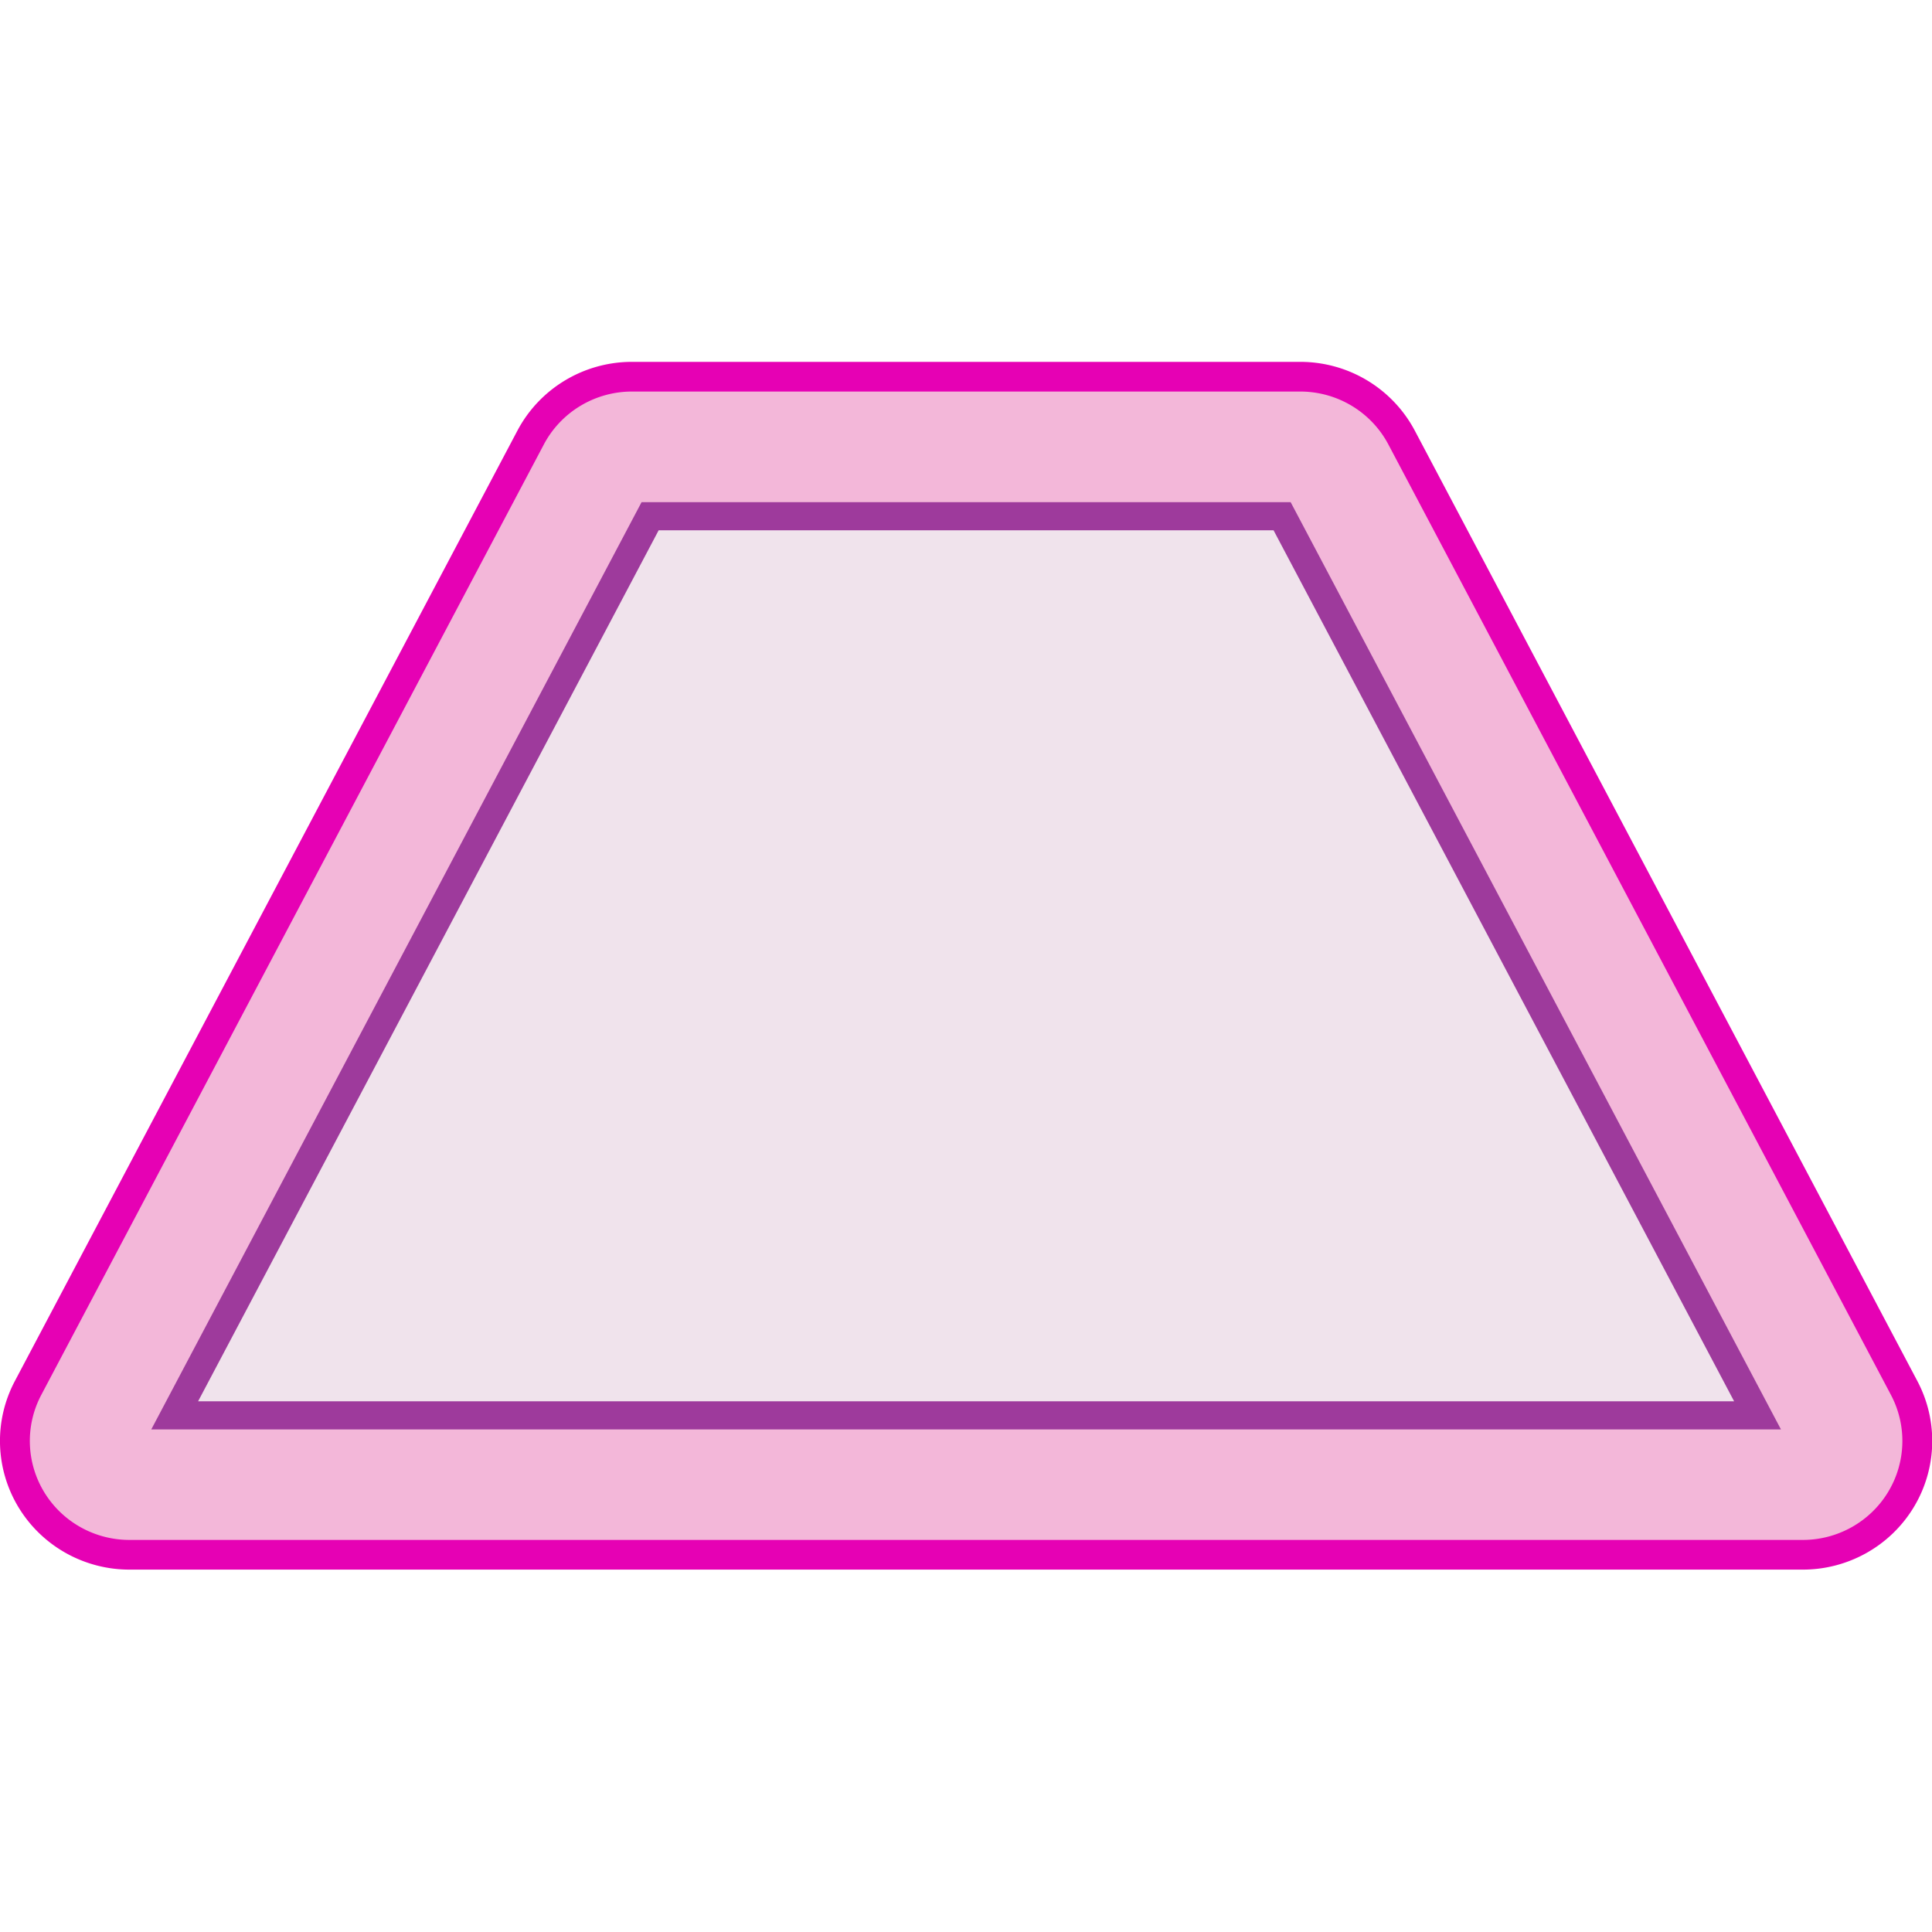 <?xml version="1.0" encoding="UTF-8" standalone="no"?>
<svg
   xmlns:dc="http://purl.org/dc/elements/1.1/"
   xmlns:cc="http://creativecommons.org/ns#"
   xmlns:rdf="http://www.w3.org/1999/02/22-rdf-syntax-ns#"
   xmlns:svg="http://www.w3.org/2000/svg"
   xmlns="http://www.w3.org/2000/svg"
   xmlns:sodipodi="http://sodipodi.sourceforge.net/DTD/sodipodi-0.dtd"
   xmlns:inkscape="http://www.inkscape.org/namespaces/inkscape"
   height="24"
   viewBox="0 0 24 24"
   width="24"
   id="svg2"
   version="1.1"
   inkscape:version="0.91 r13725"
   sodipodi:docname="lc_fontworkshapetype.fontwork-fade-up.svg"
   inkscape:export-filename="/home/tamara/Desktop/IKON/5_258 (tamara)/sc (222)/Tanggal 10/lc_fontworkshapetype.fontwork-fade-up.png"
   inkscape:export-xdpi="300"
   inkscape:export-ydpi="300">
  <defs
     id="defs30" />
  <sodipodi:namedview
     pagecolor="#ffffff"
     bordercolor="#666666"
     borderopacity="1"
     objecttolerance="10"
     gridtolerance="10"
     guidetolerance="10"
     inkscape:pageopacity="0"
     inkscape:pageshadow="2"
     inkscape:window-width="1366"
     inkscape:window-height="718"
     id="namedview28"
     showgrid="false"
     inkscape:zoom="14.75"
     inkscape:cx="9.6348423"
     inkscape:cy="13.969208"
     inkscape:window-x="0"
     inkscape:window-y="0"
     inkscape:window-maximized="1"
     inkscape:current-layer="svg2" />
  <linearGradient
     id="a"
     gradientUnits="userSpaceOnUse"
     x1="56"
     x2="56"
     y1="120"
     y2="0">
    <stop
       offset="0"
       stop-color="#fff"
       id="stop5" />
    <stop
       offset=".464"
       stop-color="#fff"
       id="stop7" />
    <stop
       offset=".781"
       stop-color="#f1f1f1"
       id="stop9" />
    <stop
       offset=".906"
       stop-color="#eaeaea"
       id="stop11" />
    <stop
       offset="1"
       stop-color="#dfdfdf"
       id="stop13" />
  </linearGradient>
  <linearGradient
     id="b"
     gradientUnits="userSpaceOnUse"
     x1="56"
     x2="56"
     y1="120"
     y2="0">
    <stop
       offset="0"
       stop-color="#7c9fcf"
       id="stop16" />
    <stop
       offset=".5"
       stop-color="#7c9ece"
       id="stop18" />
    <stop
       offset="1"
       stop-color="#7b9dcf"
       id="stop20" />
  </linearGradient>
  <g
     id="g4806"
     transform="matrix(1.502,0,0,-1.493,-0.089,24.09)">
    <path
       inkscape:connector-curvature="0"
       style="fill:#f3b7d9;fill-opacity:1;stroke:#e601b4;stroke-width:0.247;stroke-linecap:round;stroke-linejoin:round;stroke-miterlimit:4;stroke-dasharray:none;stroke-opacity:1"
       id="path24-3"
       d="M 5.287,13.001 A 0.947,0.947 0 0 1 4.448,12.495 L 0.291,4.586 A 0.947,0.947 0 0 1 1.129,3.199 l 13.841,0 a 0.947,0.947 0 0 1 0.838,1.387 l -4.157,7.909 a 0.947,0.947 0 0 1 -0.838,0.506 z" />
    <path
       d="m 5.436,11.84 -3.932,-7.481 13.091,0 -3.932,7.481 z"
       id="path4164"
       style="fill:#f0e3ec;fill-opacity:1;stroke:#9e3a9c;stroke-width:0.234;stroke-miterlimit:4;stroke-dasharray:none;stroke-opacity:1"
       inkscape:connector-curvature="0" />
  </g>
</svg>
